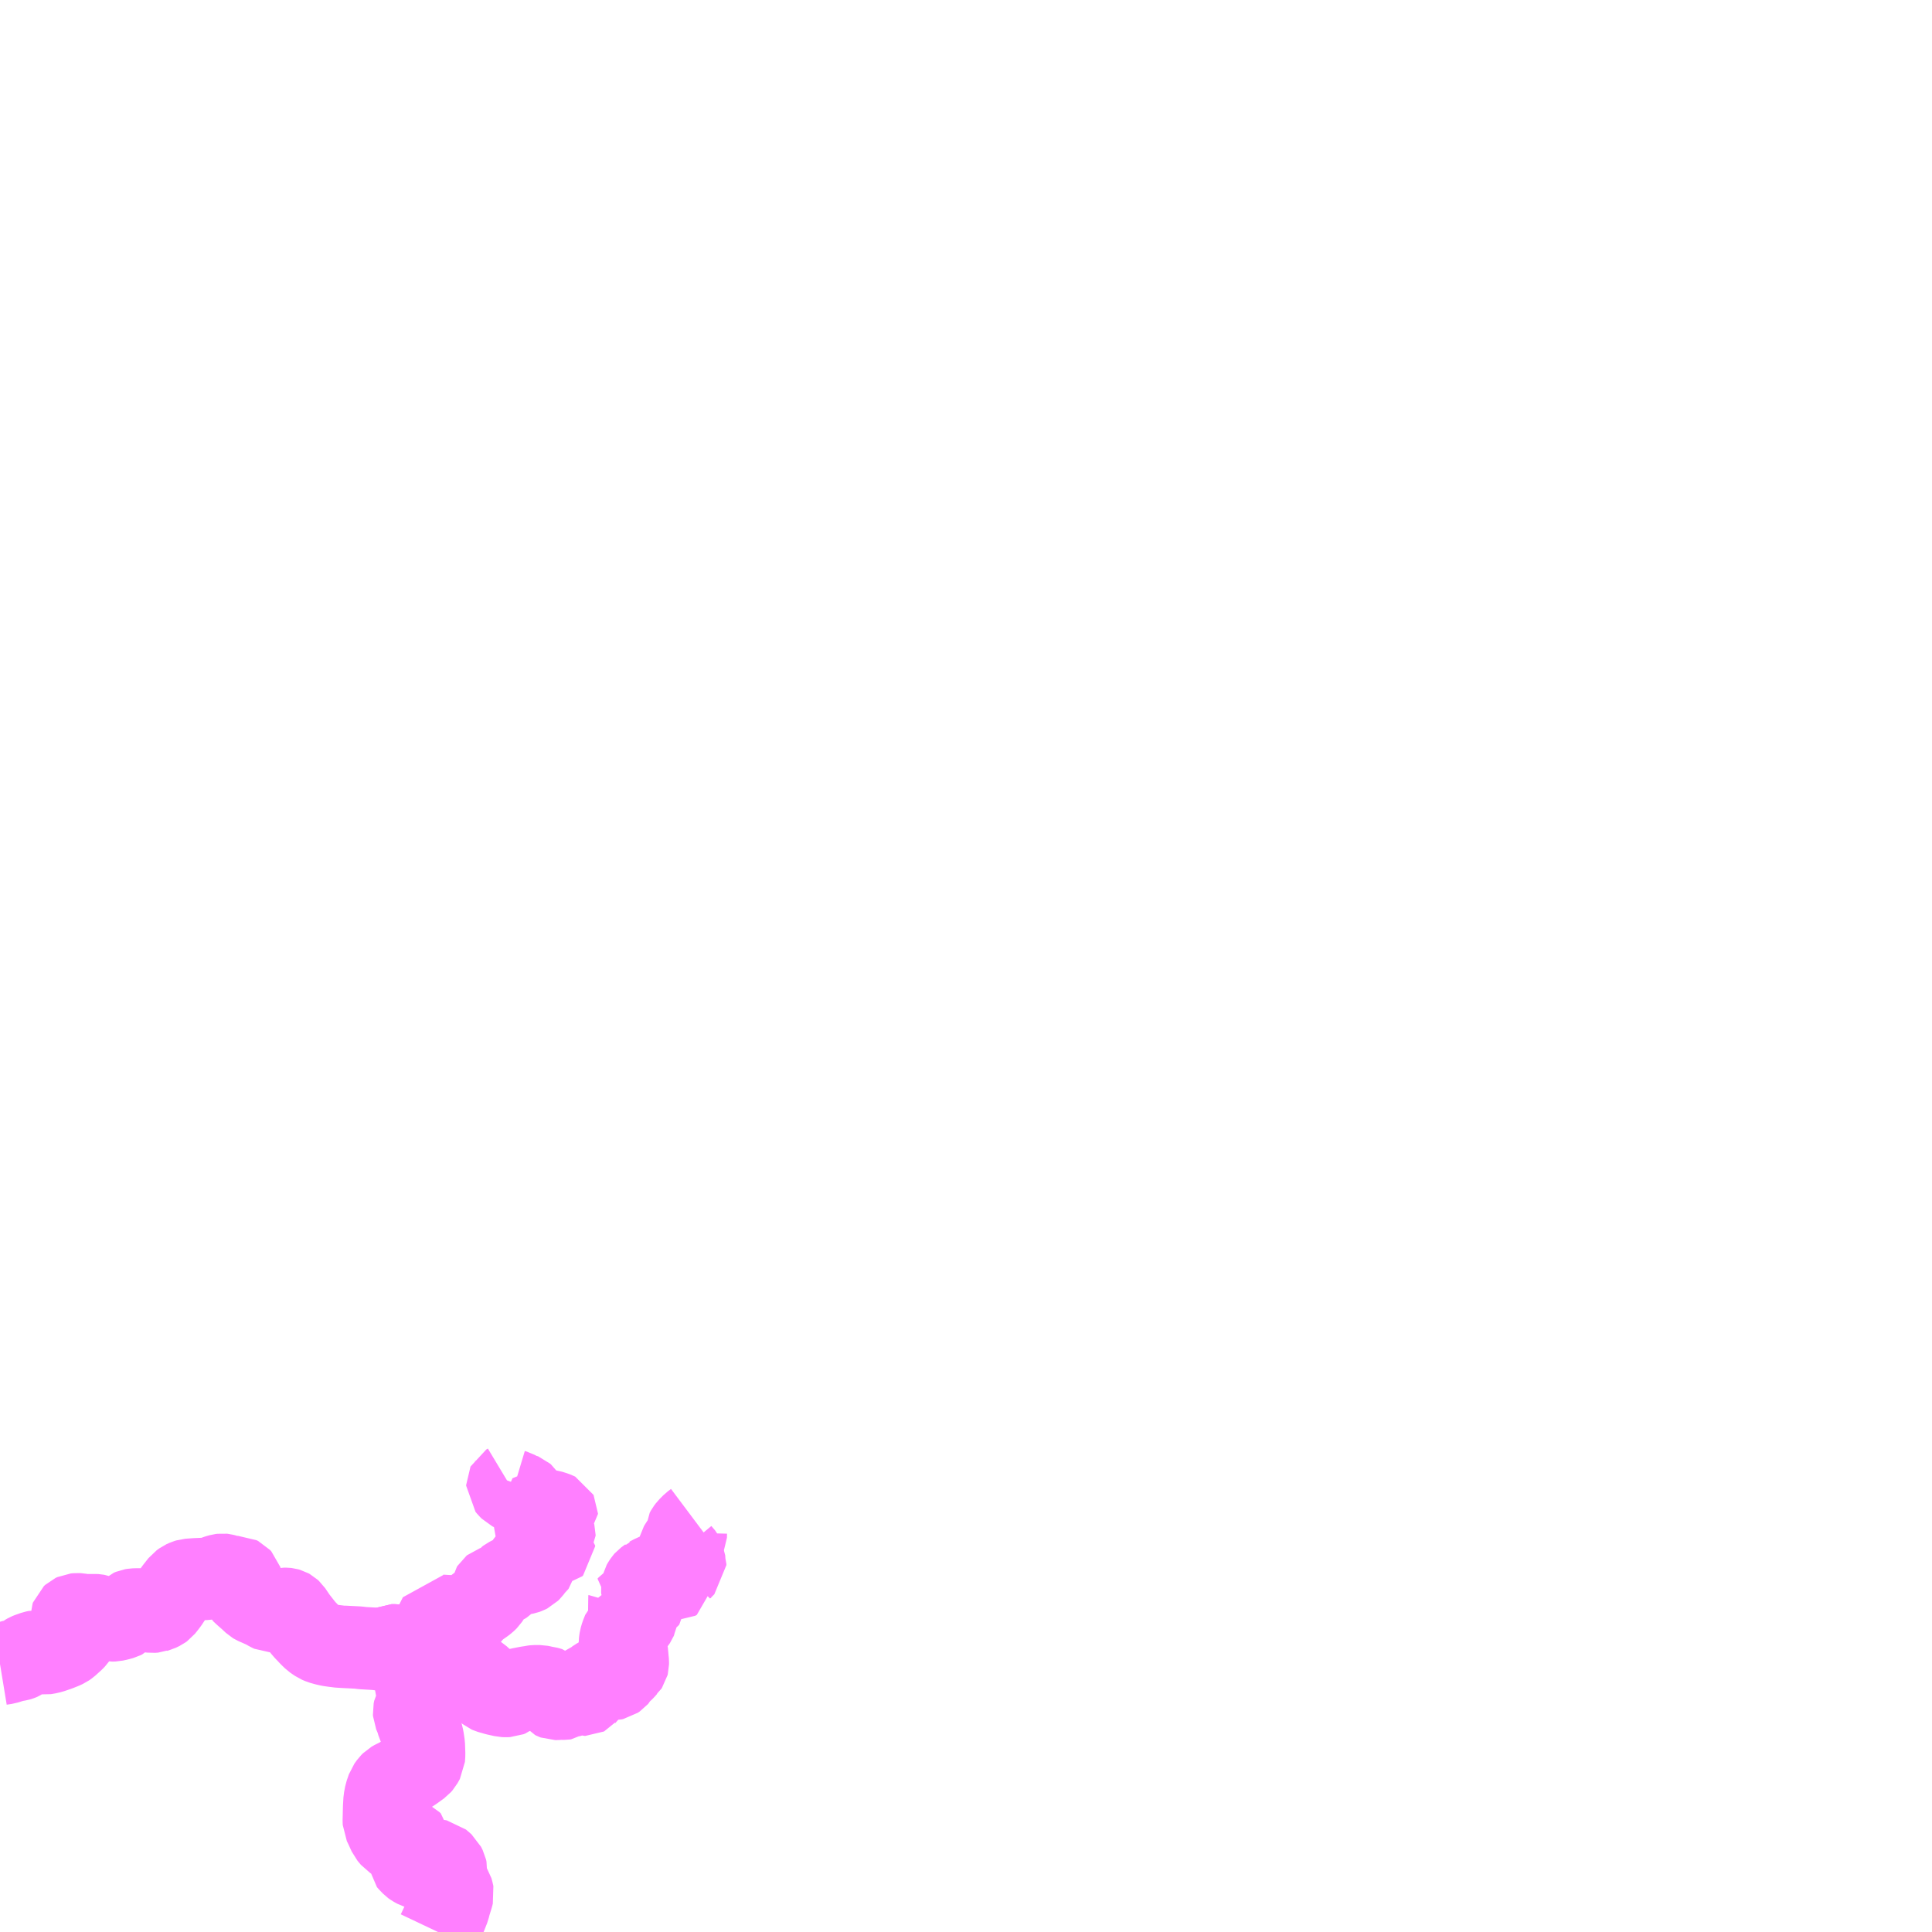 <?xml version="1.0" encoding="UTF-8"?>
<svg  xmlns="http://www.w3.org/2000/svg" xmlns:xlink="http://www.w3.org/1999/xlink" xmlns:go="http://purl.org/svgmap/profile" property="N07_001,N07_002,N07_003,N07_004,N07_005,N07_006,N07_007" viewBox="13183.594 -3339.844 17.578 17.578" go:dataArea="13183.59375 -3339.84375 17.578125 17.578125" >
<globalCoordinateSystem srsName="http://purl.org/crs/84" transform="matrix(100.0,0.0,0.0,-100.0,0.0,0.0)" />
<defs>
 <g id="p0" >
  <circle cx="0.0" cy="0.0" r="3" stroke="green" stroke-width="0.75" vector-effect="non-scaling-stroke" />
 </g>
</defs>
<g fill="none" fill-rule="evenodd" stroke="#FF00FF" stroke-width="0.75" opacity="0.5" vector-effect="non-scaling-stroke" stroke-linejoin="bevel" >
<path content="1,大分バス（株）,（急行）大在駅前・坂の市・中細・佐賀関,20.0,18.0,15.0," xlink:title="1" d="M13183.594,-3324.704L13183.606,-3324.706L13183.645,-3324.712L13183.72,-3324.735L13183.763,-3324.742L13183.773,-3324.745L13183.787,-3324.751L13183.799,-3324.759L13183.834,-3324.785L13183.848,-3324.793L13183.86,-3324.798L13183.908,-3324.815L13183.932,-3324.82L13183.953,-3324.818L13183.966,-3324.815L13183.982,-3324.808L13183.997,-3324.803L13184.009,-3324.802L13184.017,-3324.803L13184.06,-3324.813L13184.098,-3324.826L13184.102,-3324.827L13184.126,-3324.836L13184.164,-3324.851L13184.19,-3324.863L13184.21,-3324.877L13184.243,-3324.907L13184.262,-3324.924L13184.276,-3324.939L13184.29,-3324.959L13184.297,-3324.971L13184.302,-3324.981L13184.308,-3325L13184.31,-3325.023L13184.307,-3325.035L13184.301,-3325.046L13184.295,-3325.053L13184.28,-3325.068L13184.265,-3325.081L13184.26,-3325.086L13184.248,-3325.098L13184.243,-3325.112L13184.243,-3325.126L13184.247,-3325.137L13184.259,-3325.148L13184.274,-3325.155L13184.295,-3325.157L13184.315,-3325.156L13184.379,-3325.144L13184.44,-3325.151L13184.495,-3325.144L13184.541,-3325.125L13184.572,-3325.114L13184.594,-3325.103L13184.604,-3325.101L13184.633,-3325.102L13184.665,-3325.109L13184.677,-3325.112L13184.706,-3325.12L13184.72,-3325.127L13184.73,-3325.137L13184.741,-3325.154L13184.76,-3325.175L13184.775,-3325.189L13184.794,-3325.197L13184.812,-3325.2L13184.847,-3325.201L13184.859,-3325.201L13184.884,-3325.2L13184.9,-3325.197L13184.962,-3325.182L13184.978,-3325.18L13185.006,-3325.182L13185.016,-3325.186L13185.031,-3325.19L13185.064,-3325.206L13185.075,-3325.214L13185.087,-3325.229L13185.098,-3325.242L13185.105,-3325.252L13185.119,-3325.27L13185.157,-3325.328L13185.163,-3325.336L13185.166,-3325.34L13185.197,-3325.382L13185.239,-3325.435L13185.264,-3325.453L13185.288,-3325.464L13185.308,-3325.47L13185.375,-3325.475L13185.467,-3325.479L13185.498,-3325.484L13185.518,-3325.488L13185.526,-3325.49L13185.577,-3325.508L13185.602,-3325.515L13185.618,-3325.517L13185.627,-3325.516L13185.645,-3325.511L13185.676,-3325.497L13185.685,-3325.495L13185.736,-3325.495L13185.761,-3325.495L13185.775,-3325.488L13185.786,-3325.476L13185.791,-3325.46L13185.79,-3325.443L13185.783,-3325.404L13185.781,-3325.39L13185.783,-3325.381L13185.791,-3325.366L13185.823,-3325.336L13185.862,-3325.302L13185.905,-3325.262L13185.915,-3325.256L13185.926,-3325.251L13185.949,-3325.241L13186.009,-3325.214L13186.043,-3325.194L13186.07,-3325.181L13186.092,-3325.181L13186.121,-3325.188L13186.158,-3325.202L13186.177,-3325.206L13186.197,-3325.206L13186.206,-3325.205L13186.22,-3325.201L13186.229,-3325.196L13186.242,-3325.184L13186.288,-3325.116L13186.349,-3325.038L13186.355,-3325.031L13186.374,-3325.009L13186.391,-3324.992L13186.414,-3324.967L13186.448,-3324.934L13186.464,-3324.923L13186.489,-3324.906L13186.517,-3324.894L13186.556,-3324.883L13186.591,-3324.875L13186.632,-3324.869L13186.649,-3324.867L13186.689,-3324.862L13186.709,-3324.862L13186.714,-3324.861L13186.852,-3324.854L13186.893,-3324.849L13186.962,-3324.845L13187.012,-3324.842L13187.078,-3324.834L13187.109,-3324.83L13187.121,-3324.842L13187.125,-3324.848L13187.135,-3324.859L13187.149,-3324.87L13187.157,-3324.874L13187.188,-3324.874L13187.239,-3324.867L13187.255,-3324.864L13187.301,-3324.858L13187.329,-3324.853L13187.359,-3324.847L13187.381,-3324.847L13187.386,-3324.849L13187.398,-3324.853L13187.41,-3324.859L13187.425,-3324.871L13187.438,-3324.884L13187.458,-3324.901"/>
<path content="1,臼津交通（株）,臼関線,2.0,2.0,0.0," xlink:title="1" d="M13187.579,-3322.266L13187.579,-3322.266L13187.617,-3322.346L13187.647,-3322.408L13187.677,-3322.484L13187.685,-3322.517L13187.708,-3322.591L13187.714,-3322.615L13187.712,-3322.626L13187.704,-3322.654L13187.687,-3322.68L13187.659,-3322.718L13187.651,-3322.737L13187.65,-3322.753L13187.651,-3322.796L13187.654,-3322.826L13187.65,-3322.844L13187.635,-3322.874L13187.617,-3322.89L13187.59,-3322.913L13187.574,-3322.916L13187.558,-3322.916L13187.544,-3322.908L13187.517,-3322.88L13187.484,-3322.844L13187.47,-3322.839L13187.447,-3322.838L13187.425,-3322.841L13187.389,-3322.852L13187.358,-3322.869L13187.347,-3322.877L13187.32,-3322.905L13187.306,-3322.921L13187.304,-3322.943L13187.306,-3322.959L13187.321,-3322.978L13187.331,-3322.998L13187.335,-3323.021L13187.341,-3323.061L13187.339,-3323.08L13187.328,-3323.091L13187.314,-3323.098L13187.298,-3323.098L13187.279,-3323.091L13187.252,-3323.086L13187.224,-3323.089L13187.198,-3323.097L13187.165,-3323.118L13187.135,-3323.154L13187.103,-3323.224L13187.087,-3323.257L13187.086,-3323.278L13187.089,-3323.4L13187.093,-3323.468L13187.103,-3323.521L13187.123,-3323.579L13187.146,-3323.611L13187.162,-3323.627L13187.188,-3323.642L13187.216,-3323.654L13187.249,-3323.674L13187.35,-3323.739L13187.415,-3323.786L13187.429,-3323.802L13187.45,-3323.84L13187.453,-3323.882L13187.45,-3323.968L13187.441,-3324.028L13187.422,-3324.106L13187.397,-3324.159L13187.384,-3324.204L13187.362,-3324.256L13187.361,-3324.27L13187.366,-3324.294L13187.382,-3324.323L13187.43,-3324.362L13187.474,-3324.4L13187.484,-3324.414L13187.492,-3324.463L13187.49,-3324.478L13187.48,-3324.485L13187.447,-3324.484L13187.408,-3324.479L13187.393,-3324.483L13187.376,-3324.494L13187.372,-3324.501L13187.362,-3324.521L13187.364,-3324.539L13187.379,-3324.564L13187.384,-3324.584L13187.379,-3324.71L13187.37,-3324.753L13187.352,-3324.778L13187.314,-3324.803L13187.255,-3324.831L13187.218,-3324.838L13187.157,-3324.828L13187.109,-3324.83L13187.121,-3324.842L13187.125,-3324.848L13187.135,-3324.859L13187.149,-3324.87L13187.157,-3324.874L13187.188,-3324.874L13187.239,-3324.867L13187.255,-3324.864L13187.301,-3324.858L13187.359,-3324.847L13187.381,-3324.847L13187.386,-3324.849L13187.398,-3324.853L13187.41,-3324.859L13187.425,-3324.871L13187.438,-3324.884L13187.458,-3324.901"/>
<path content="3,大分市,大黒～佐賀関バス,0.4,0.0,0.0," xlink:title="3" d="M13189.924,-3325.997L13189.896,-3325.976L13189.894,-3325.974L13189.86,-3325.94L13189.845,-3325.92L13189.834,-3325.9L13189.833,-3325.863L13189.823,-3325.842L13189.798,-3325.802L13189.786,-3325.785L13189.778,-3325.771L13189.773,-3325.752L13189.773,-3325.743L13189.774,-3325.729L13189.778,-3325.72L13189.788,-3325.708L13189.816,-3325.675L13189.818,-3325.671L13189.82,-3325.636L13189.828,-3325.614L13189.828,-3325.604L13189.82,-3325.596L13189.789,-3325.565L13189.772,-3325.544L13189.758,-3325.525L13189.748,-3325.505L13189.748,-3325.477L13189.734,-3325.469L13189.711,-3325.47L13189.68,-3325.476L13189.663,-3325.48L13189.655,-3325.483L13189.648,-3325.488L13189.641,-3325.49L13189.624,-3325.49L13189.619,-3325.491L13189.617,-3325.492L13189.611,-3325.498L13189.606,-3325.506L13189.599,-3325.516L13189.594,-3325.52L13189.587,-3325.522L13189.57,-3325.522L13189.518,-3325.498L13189.513,-3325.495L13189.508,-3325.493L13189.506,-3325.491L13189.468,-3325.463L13189.461,-3325.455L13189.447,-3325.434L13189.442,-3325.425L13189.438,-3325.409L13189.436,-3325.394L13189.437,-3325.385L13189.443,-3325.369L13189.456,-3325.345L13189.46,-3325.336L13189.467,-3325.32L13189.471,-3325.298L13189.47,-3325.283L13189.465,-3325.276L13189.459,-3325.272L13189.437,-3325.268L13189.418,-3325.267L13189.385,-3325.272L13189.373,-3325.274L13189.363,-3325.273L13189.355,-3325.269L13189.334,-3325.251L13189.318,-3325.24L13189.308,-3325.229L13189.309,-3325.229L13189.307,-3325.222L13189.308,-3325.218L13189.313,-3325.207L13189.318,-3325.194L13189.319,-3325.177L13189.323,-3325.172L13189.333,-3325.165L13189.374,-3325.143L13189.383,-3325.139L13189.387,-3325.134L13189.388,-3325.13L13189.387,-3325.124L13189.383,-3325.116L13189.378,-3325.104L13189.372,-3325.095L13189.368,-3325.09L13189.359,-3325.08L13189.353,-3325.073L13189.332,-3325.052L13189.317,-3325.037L13189.311,-3325.033L13189.296,-3325.028L13189.282,-3325.025L13189.274,-3325.02L13189.267,-3325.013L13189.248,-3324.965L13189.239,-3324.934L13189.236,-3324.914L13189.234,-3324.898L13189.234,-3324.892L13189.236,-3324.886L13189.243,-3324.879L13189.255,-3324.867L13189.266,-3324.858L13189.275,-3324.851L13189.282,-3324.845L13189.292,-3324.834L13189.295,-3324.828L13189.297,-3324.82L13189.299,-3324.796L13189.301,-3324.777L13189.302,-3324.765L13189.303,-3324.751L13189.305,-3324.733L13189.306,-3324.722L13189.306,-3324.711L13189.306,-3324.702L13189.304,-3324.694L13189.3,-3324.688L13189.293,-3324.682L13189.285,-3324.673L13189.27,-3324.656L13189.26,-3324.646L13189.24,-3324.629L13189.231,-3324.621L13189.226,-3324.616L13189.221,-3324.611L13189.21,-3324.59L13189.204,-3324.583L13189.185,-3324.57L13189.171,-3324.567L13189.162,-3324.567L13189.157,-3324.57L13189.152,-3324.574L13189.144,-3324.586L13189.138,-3324.597L13189.136,-3324.599L13189.134,-3324.6L13189.131,-3324.601L13189.126,-3324.6L13189.12,-3324.597L13189.113,-3324.594L13189.111,-3324.593L13189.098,-3324.594L13189.096,-3324.595L13189.092,-3324.597L13189.09,-3324.597L13189.078,-3324.597L13189.075,-3324.596L13189.066,-3324.592L13189.055,-3324.583L13189.039,-3324.572L13189.019,-3324.559L13189.003,-3324.549L13189,-3324.546L13188.997,-3324.543L13188.984,-3324.525L13188.981,-3324.522L13188.977,-3324.52L13188.947,-3324.517L13188.942,-3324.515L13188.938,-3324.512L13188.934,-3324.508L13188.931,-3324.503L13188.929,-3324.498L13188.928,-3324.482L13188.928,-3324.48L13188.929,-3324.476L13188.933,-3324.462L13188.934,-3324.456L13188.933,-3324.441L13188.932,-3324.438L13188.929,-3324.434L13188.927,-3324.432L13188.923,-3324.427L13188.919,-3324.425L13188.914,-3324.425L13188.905,-3324.428L13188.886,-3324.436L13188.882,-3324.436L13188.869,-3324.437L13188.866,-3324.436L13188.859,-3324.434L13188.854,-3324.433L13188.85,-3324.433L13188.844,-3324.432L13188.832,-3324.432L13188.825,-3324.434L13188.818,-3324.434L13188.811,-3324.435L13188.805,-3324.434L13188.8,-3324.432L13188.796,-3324.428L13188.783,-3324.415L13188.779,-3324.412L13188.756,-3324.405L13188.747,-3324.397L13188.737,-3324.39L13188.73,-3324.389L13188.71,-3324.389L13188.692,-3324.39L13188.683,-3324.389L13188.668,-3324.388L13188.656,-3324.387L13188.645,-3324.387L13188.637,-3324.39L13188.631,-3324.393L13188.627,-3324.398L13188.622,-3324.406L13188.615,-3324.427L13188.614,-3324.435L13188.615,-3324.439L13188.617,-3324.449L13188.614,-3324.461L13188.61,-3324.468L13188.59,-3324.484L13188.584,-3324.486L13188.576,-3324.488L13188.562,-3324.49L13188.548,-3324.492L13188.525,-3324.498L13188.505,-3324.502L13188.459,-3324.502L13188.442,-3324.5L13188.429,-3324.497L13188.395,-3324.492L13188.334,-3324.48L13188.303,-3324.473L13188.291,-3324.467L13188.277,-3324.458L13188.259,-3324.439L13188.259,-3324.439L13188.25,-3324.432L13188.246,-3324.429L13188.244,-3324.428L13188.234,-3324.42L13188.219,-3324.414L13188.196,-3324.413L13188.175,-3324.414L13188.158,-3324.418L13188.108,-3324.429L13188.074,-3324.439L13188.073,-3324.439L13188.046,-3324.447L13188.037,-3324.451L13188.022,-3324.463L13188.007,-3324.481L13188.004,-3324.487L13188.003,-3324.532L13187.999,-3324.541L13187.993,-3324.549L13187.984,-3324.559L13187.953,-3324.587L13187.939,-3324.596L13187.928,-3324.601L13187.911,-3324.608L13187.885,-3324.614L13187.86,-3324.617L13187.828,-3324.618L13187.796,-3324.614L13187.786,-3324.612L13187.779,-3324.612L13187.773,-3324.61L13187.761,-3324.608L13187.739,-3324.602L13187.689,-3324.585L13187.678,-3324.598L13187.675,-3324.604L13187.672,-3324.61L13187.661,-3324.624L13187.637,-3324.656L13187.637,-3324.675L13187.636,-3324.698L13187.624,-3324.733L13187.613,-3324.758L13187.597,-3324.784L13187.575,-3324.818L13187.571,-3324.822L13187.522,-3324.858L13187.492,-3324.879L13187.458,-3324.901"/>
<path content="3,大分市,福水～佐賀関,0.4,0.0,0.0," xlink:title="3" d="M13188.235,-3326.365L13188.229,-3326.348L13188.228,-3326.346L13188.226,-3326.343L13188.211,-3326.334L13188.21,-3326.332L13188.21,-3326.327L13188.224,-3326.31L13188.242,-3326.292L13188.246,-3326.29L13188.261,-3326.283L13188.281,-3326.277L13188.294,-3326.27L13188.322,-3326.252L13188.33,-3326.249L13188.347,-3326.247L13188.352,-3326.245L13188.36,-3326.238L13188.368,-3326.226L13188.385,-3326.2L13188.397,-3326.186L13188.422,-3326.161L13188.427,-3326.152L13188.435,-3326.129L13188.443,-3326.117L13188.447,-3326.113L13188.451,-3326.111L13188.47,-3326.104L13188.496,-3326.096L13188.5,-3326.095L13188.501,-3326.092L13188.499,-3326.09L13188.494,-3326.088L13188.48,-3326.086L13188.468,-3326.084L13188.465,-3326.082L13188.466,-3326.076L13188.467,-3326.074L13188.489,-3326.069L13188.513,-3326.069L13188.519,-3326.07L13188.524,-3326.073L13188.534,-3326.082L13188.542,-3326.091L13188.551,-3326.095L13188.564,-3326.097L13188.581,-3326.098L13188.596,-3326.096L13188.637,-3326.083L13188.655,-3326.076L13188.659,-3326.074L13188.66,-3326.072L13188.66,-3326.07L13188.659,-3326.069L13188.655,-3326.068L13188.62,-3326.068L13188.612,-3326.069L13188.584,-3326.069L13188.577,-3326.067L13188.572,-3326.064L13188.565,-3326.055L13188.553,-3326.038L13188.549,-3326.029L13188.542,-3326.022L13188.536,-3326.017L13188.528,-3326.015L13188.521,-3326.014L13188.502,-3326.014L13188.476,-3326.015L13188.464,-3326.009L13188.455,-3326L13188.455,-3325.997L13188.47,-3325.956L13188.477,-3325.94L13188.489,-3325.914L13188.495,-3325.903L13188.5,-3325.903L13188.501,-3325.902L13188.513,-3325.907L13188.533,-3325.926L13188.544,-3325.93L13188.553,-3325.93L13188.562,-3325.924L13188.572,-3325.903L13188.583,-3325.882L13188.585,-3325.88L13188.59,-3325.879L13188.594,-3325.88L13188.605,-3325.886L13188.622,-3325.9L13188.625,-3325.901L13188.627,-3325.9L13188.632,-3325.896L13188.637,-3325.884L13188.638,-3325.88L13188.638,-3325.871L13188.636,-3325.868L13188.617,-3325.855L13188.611,-3325.844L13188.613,-3325.802L13188.618,-3325.794L13188.634,-3325.782L13188.634,-3325.775L13188.63,-3325.771L13188.626,-3325.767L13188.616,-3325.766L13188.585,-3325.764L13188.575,-3325.762L13188.561,-3325.758L13188.55,-3325.75L13188.537,-3325.736L13188.521,-3325.727L13188.508,-3325.717L13188.49,-3325.691L13188.427,-3325.662L13188.411,-3325.653L13188.404,-3325.646L13188.401,-3325.641L13188.403,-3325.635L13188.405,-3325.632L13188.405,-3325.63L13188.423,-3325.621L13188.424,-3325.62L13188.436,-3325.621L13188.451,-3325.626L13188.469,-3325.638L13188.483,-3325.648L13188.491,-3325.648L13188.49,-3325.641L13188.468,-3325.617L13188.445,-3325.592L13188.421,-3325.56L13188.406,-3325.545L13188.398,-3325.541L13188.388,-3325.536L13188.374,-3325.531L13188.369,-3325.53L13188.363,-3325.529L13188.336,-3325.526L13188.308,-3325.521L13188.289,-3325.516L13188.259,-3325.503L13188.218,-3325.482L13188.206,-3325.473L13188.2,-3325.465L13188.194,-3325.452L13188.185,-3325.443L13188.174,-3325.436L13188.137,-3325.419L13188.114,-3325.41L13188.088,-3325.405L13188.079,-3325.402L13188.074,-3325.398L13188.069,-3325.39L13188.063,-3325.36L13188.054,-3325.336L13188.051,-3325.329L13188.043,-3325.313L13188.031,-3325.295L13188.023,-3325.287L13188.007,-3325.272L13187.988,-3325.258L13187.938,-3325.223L13187.917,-3325.205L13187.907,-3325.189L13187.901,-3325.184L13187.889,-3325.179L13187.877,-3325.173L13187.866,-3325.157L13187.858,-3325.151L13187.844,-3325.144L13187.826,-3325.14L13187.795,-3325.138L13187.746,-3325.137L13187.697,-3325.138L13187.656,-3325.14L13187.605,-3325.143L13187.595,-3325.144L13187.572,-3325.098L13187.53,-3325.013L13187.507,-3324.967L13187.497,-3324.948L13187.489,-3324.937L13187.479,-3324.927L13187.469,-3324.915L13187.458,-3324.901"/>
</g>
</svg>
